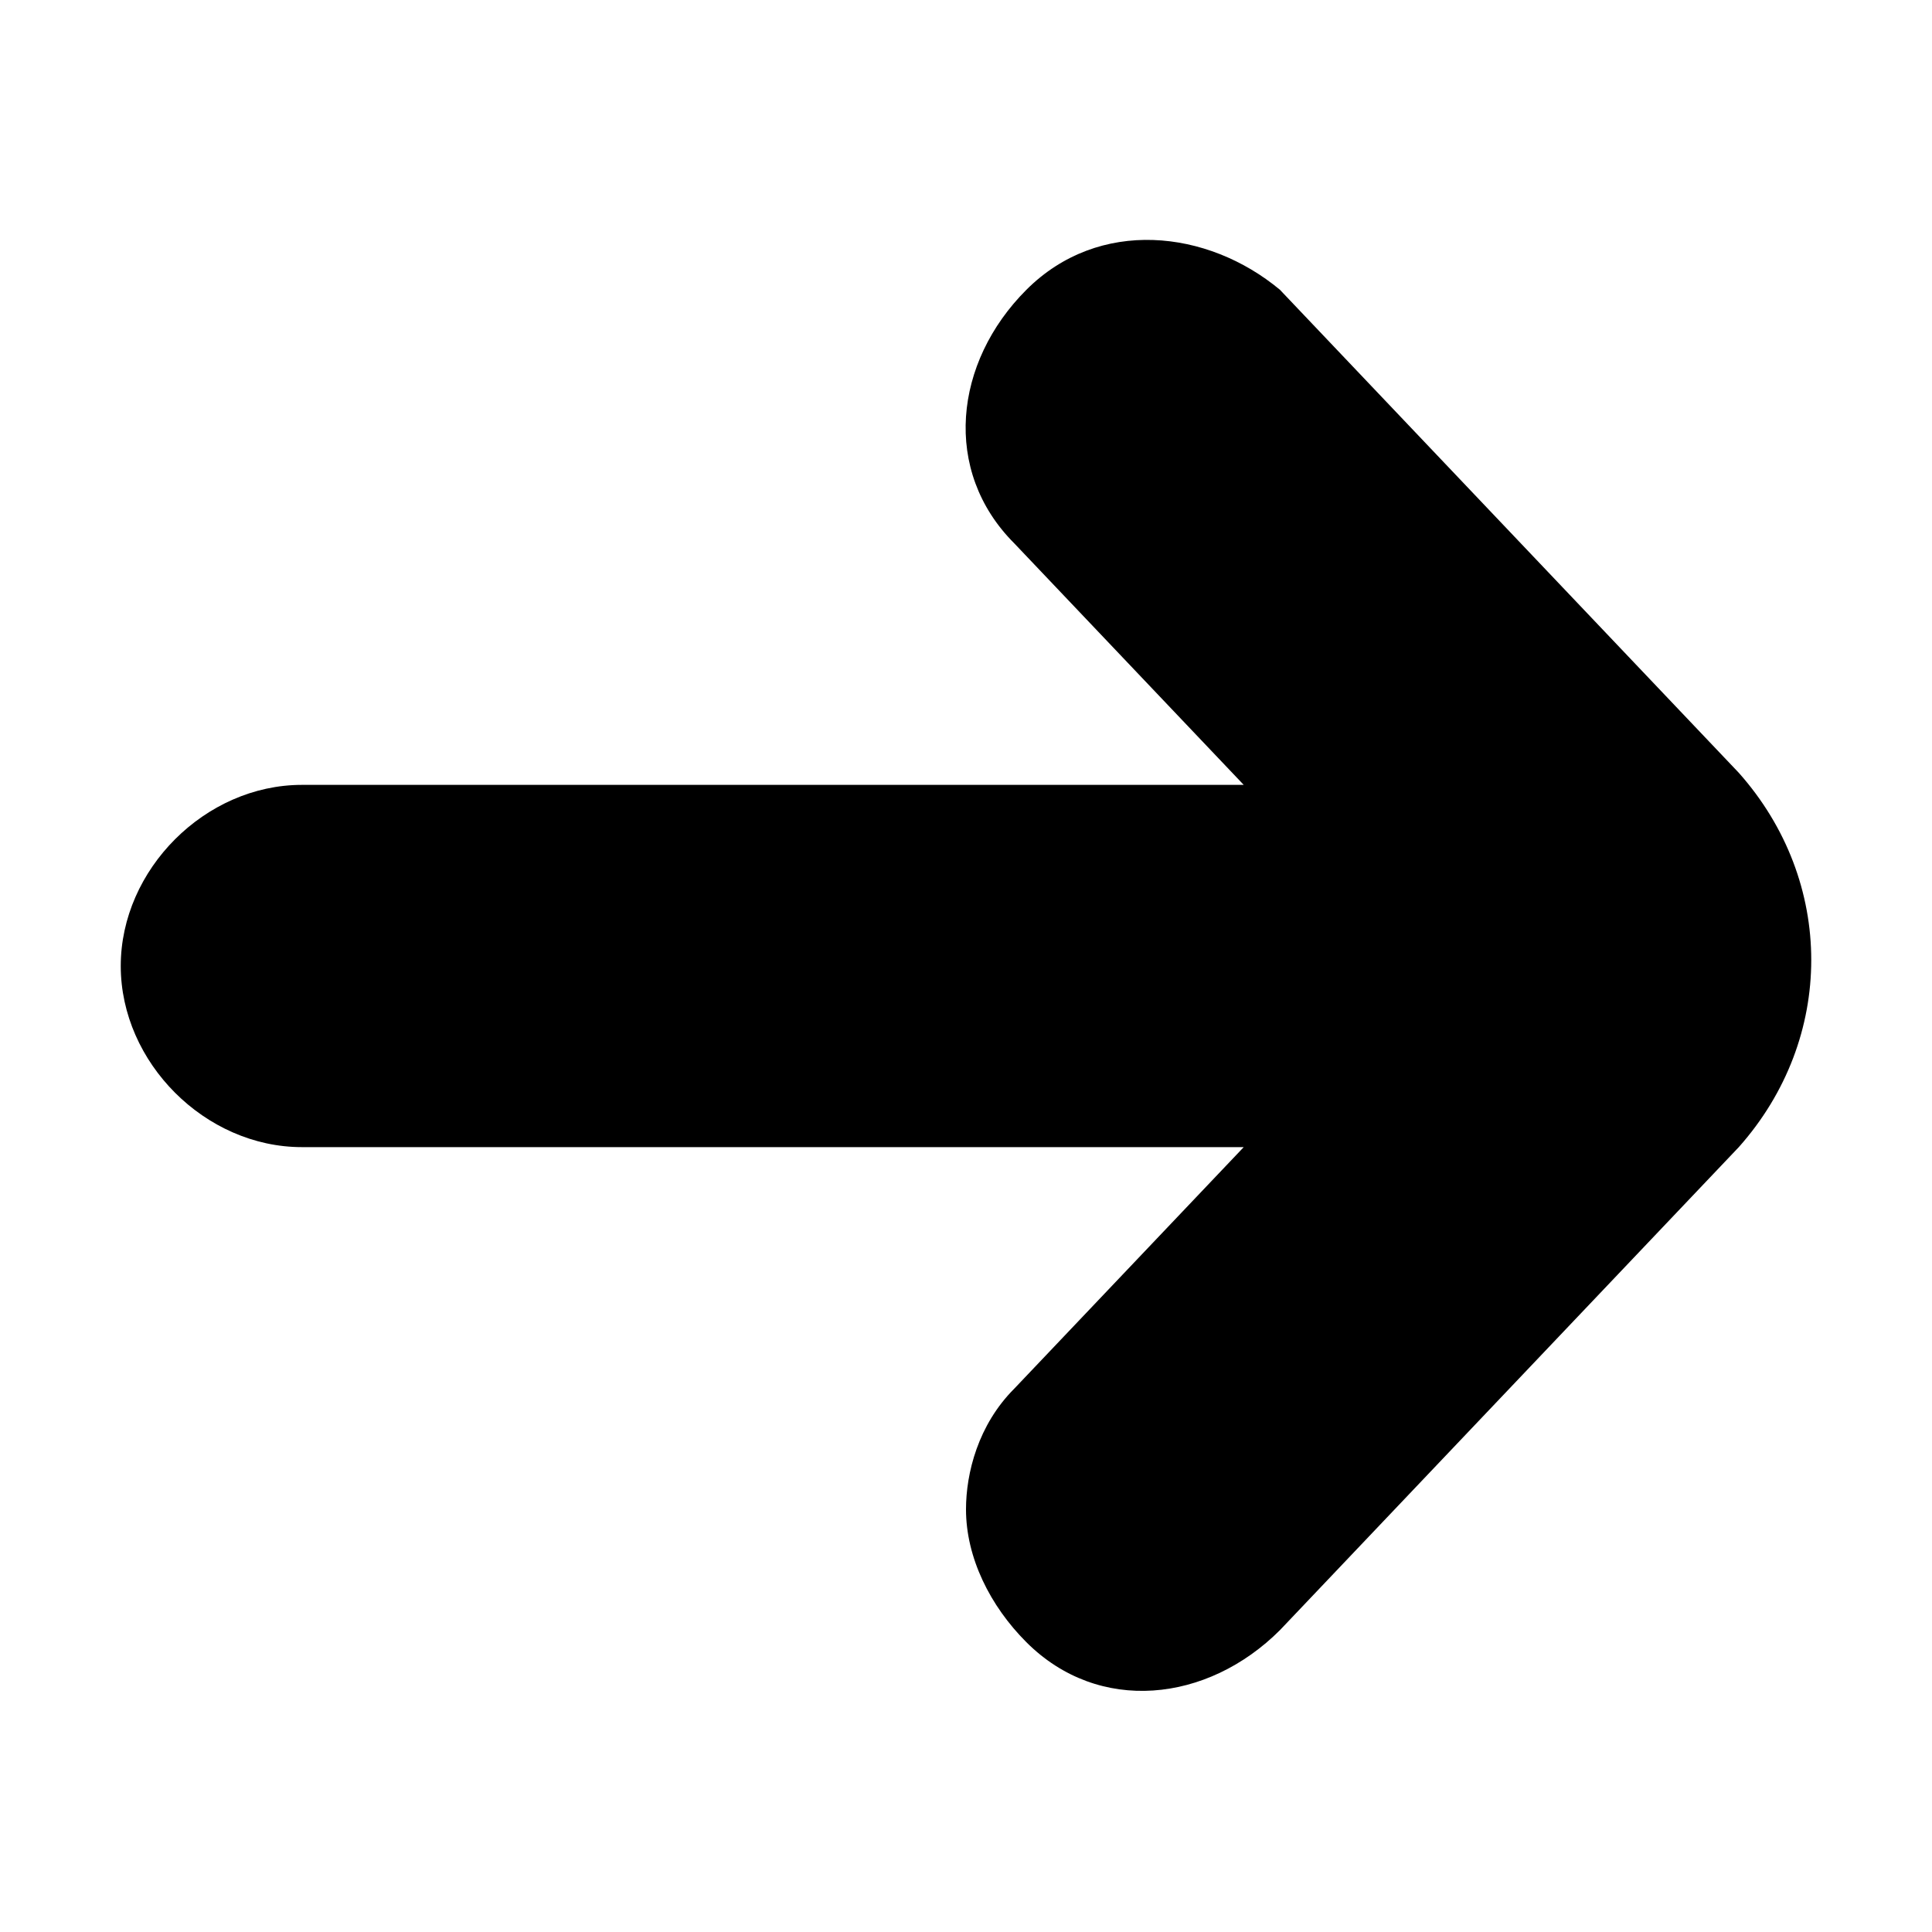 <svg xmlns="http://www.w3.org/2000/svg" viewBox="0 0 16 16"><path d="M10.6 13.5l3.8-4c.8-.9.8-2.2 0-3.1l-3.8-4c-.6-.5-1.5-.6-2.1 0-.6.6-.7 1.5-.1 2.1l1.9 2H2.5C1.7 6.5 1 7.2 1 8s.7 1.5 1.5 1.5h7.8l-1.9 2c-.3.3-.4.7-.4 1 0 .4.2.8.5 1.1.6.6 1.5.5 2.1-.1z"/></svg>